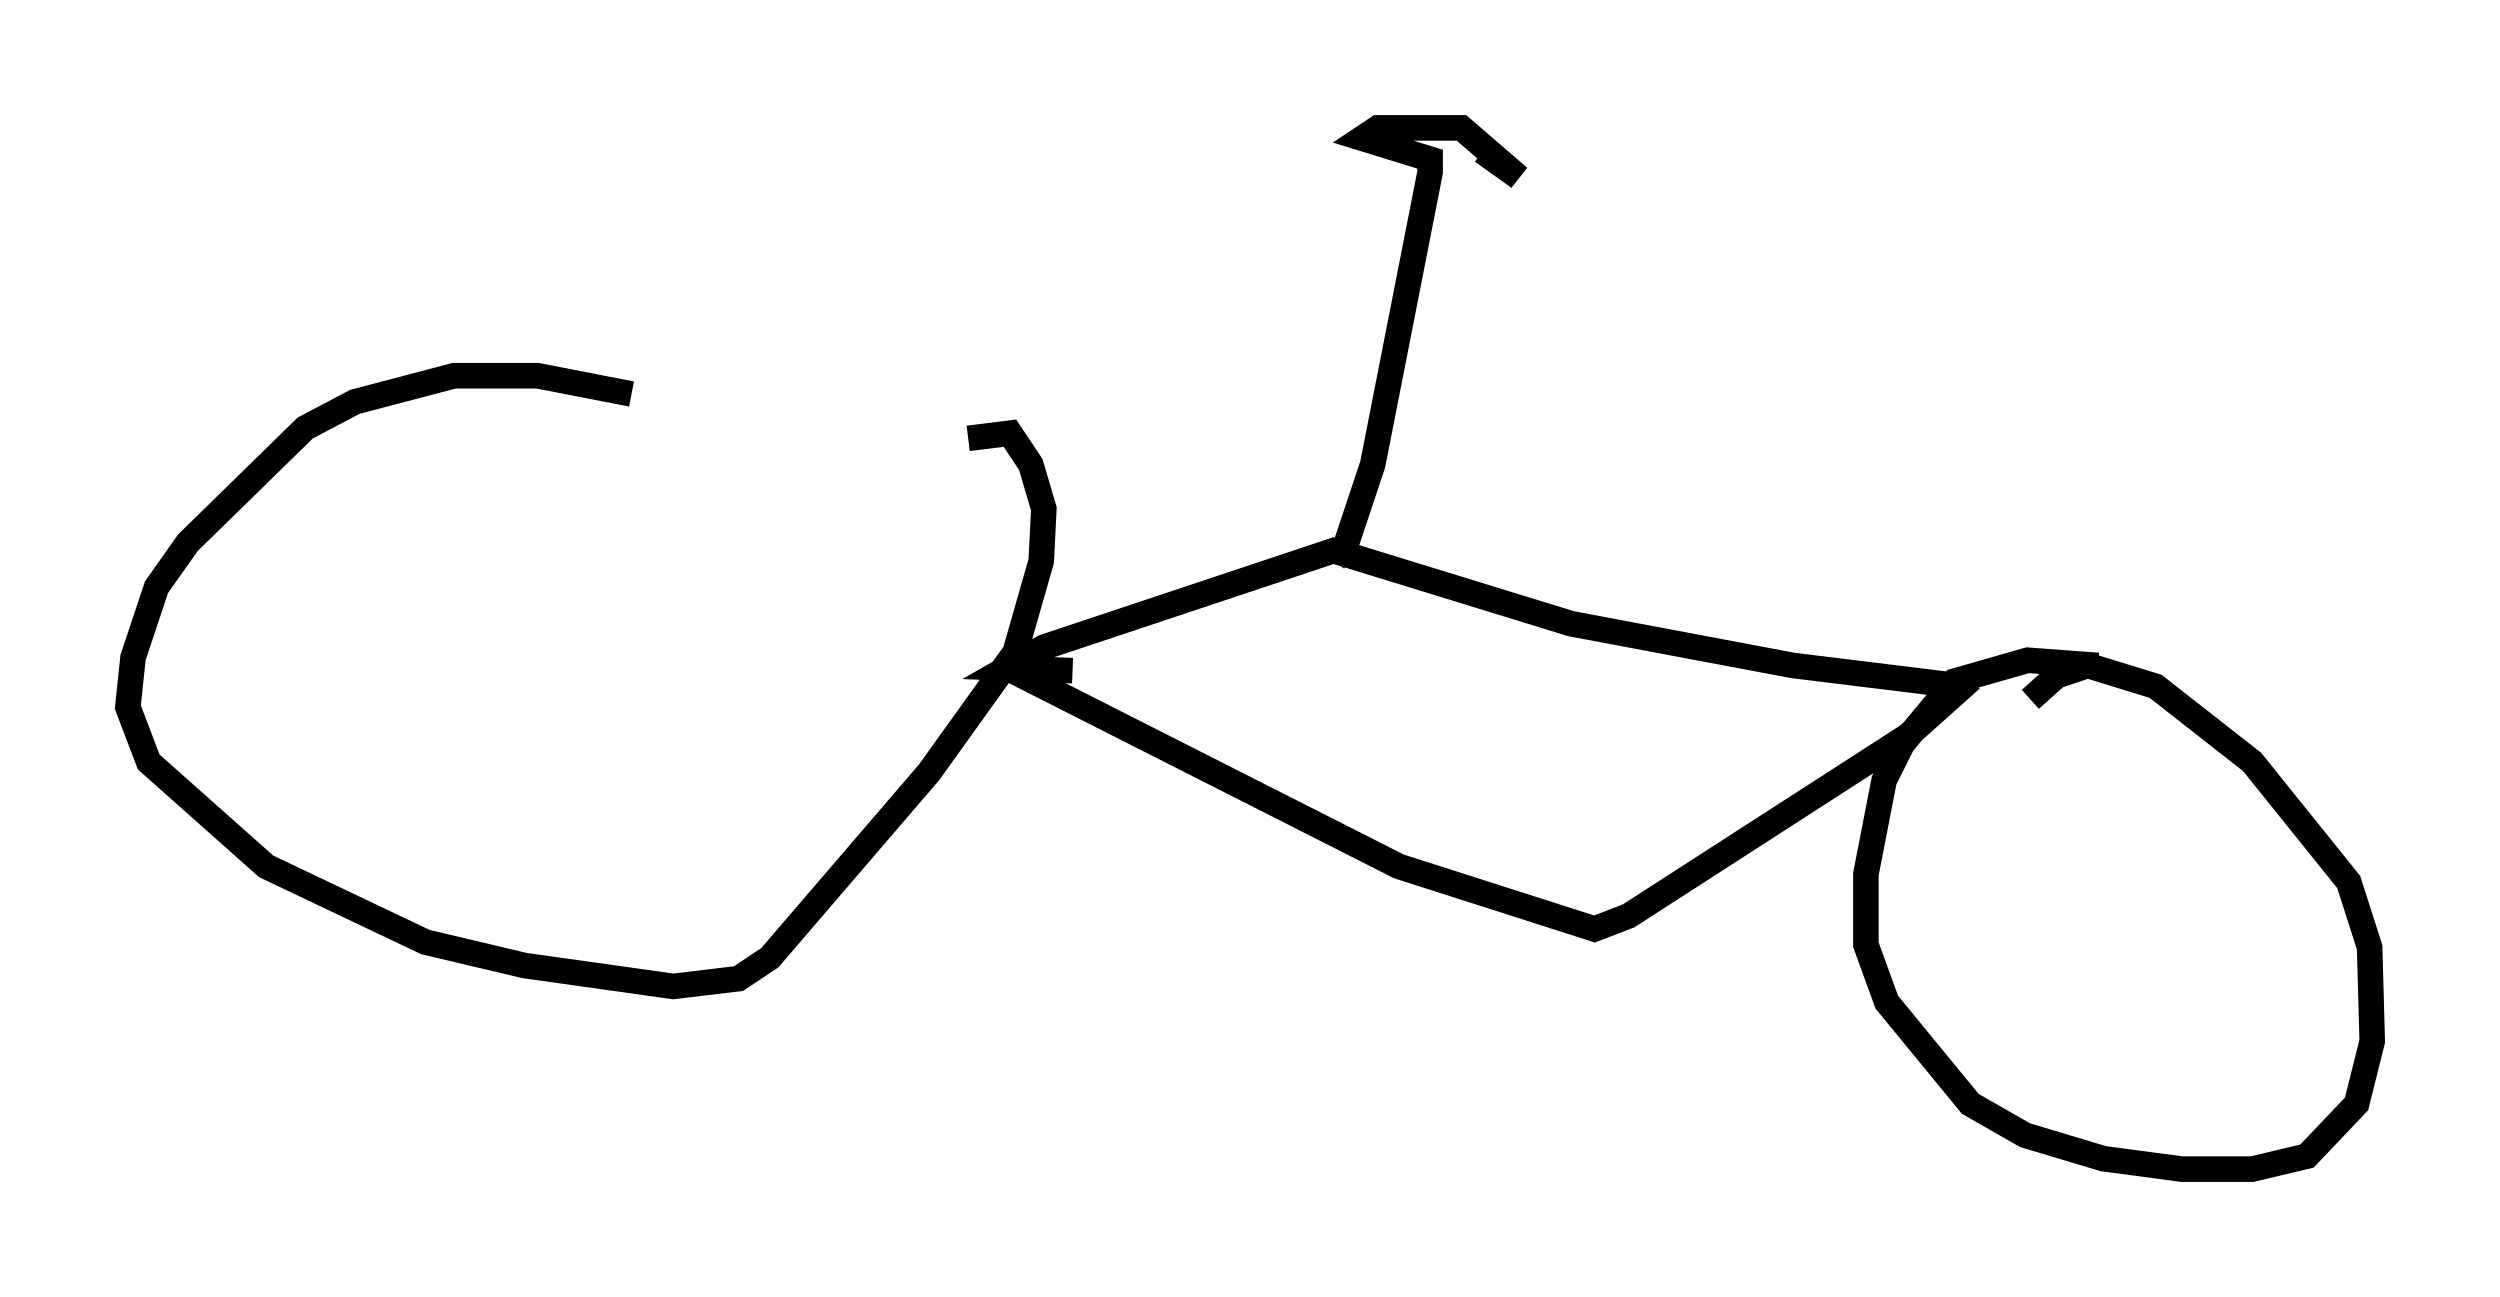 <?xml version="1.0" encoding="utf-8" ?>
<svg baseProfile="full" height="50.732" version="1.1" width="97.793" xmlns="http://www.w3.org/2000/svg" xmlns:ev="http://www.w3.org/2001/xml-events" xmlns:xlink="http://www.w3.org/1999/xlink"><defs /><rect fill="white" height="50.732" width="97.793" x="0" y="0" /><path d="M29.909, 17.046 m-5.206, -1.633 l-3.675, -0.715 -3.267, 0.0 l-3.879, 1.021 -1.94, 1.021 l-4.594, 4.492 -1.225, 1.735 l-0.919, 2.756 -0.204, 1.94 l0.817, 2.144 4.594, 4.083 l6.227, 2.96 3.879, 0.919 l5.819, 0.817 2.552, -0.306 l1.225, -0.817 6.227, -7.248 l3.369, -4.696 1.021, -3.573 l0.102, -2.042 -0.51, -1.735 l-0.817, -1.225 -1.633, 0.204 m1.735, 9.086 l15.109, 7.656 7.656, 2.45 l1.327, -0.51 10.923, -7.044 l1.94, -1.735 -0.613, -0.306 l-5.819, -0.715 -8.677, -1.633 l-9.29, -2.858 -11.331, 3.777 l-1.429, 0.817 2.552, 0.102 m40.119, -0.204 l-2.756, -0.204 -2.858, 0.817 l-2.042, 2.45 -0.715, 1.429 l-0.715, 3.675 0.0, 2.756 l0.817, 2.246 3.267, 3.981 l2.144, 1.225 3.063, 0.919 l3.063, 0.408 2.756, 0.0 l2.144, -0.51 1.94, -2.042 l0.613, -2.45 -0.102, -3.675 l-0.817, -2.552 -3.777, -4.696 l-3.777, -2.96 -2.654, -0.817 l-1.225, 0.408 -1.021, 0.919 m-27.257, -5.41 l0.51, -0.715 1.021, -3.063 l2.246, -11.433 0.0, -0.51 l-2.654, -0.817 0.613, -0.408 l3.267, 0.0 2.246, 1.94 l-1.429, -1.021 " fill="none" stroke="black" stroke-width="1" /></svg>